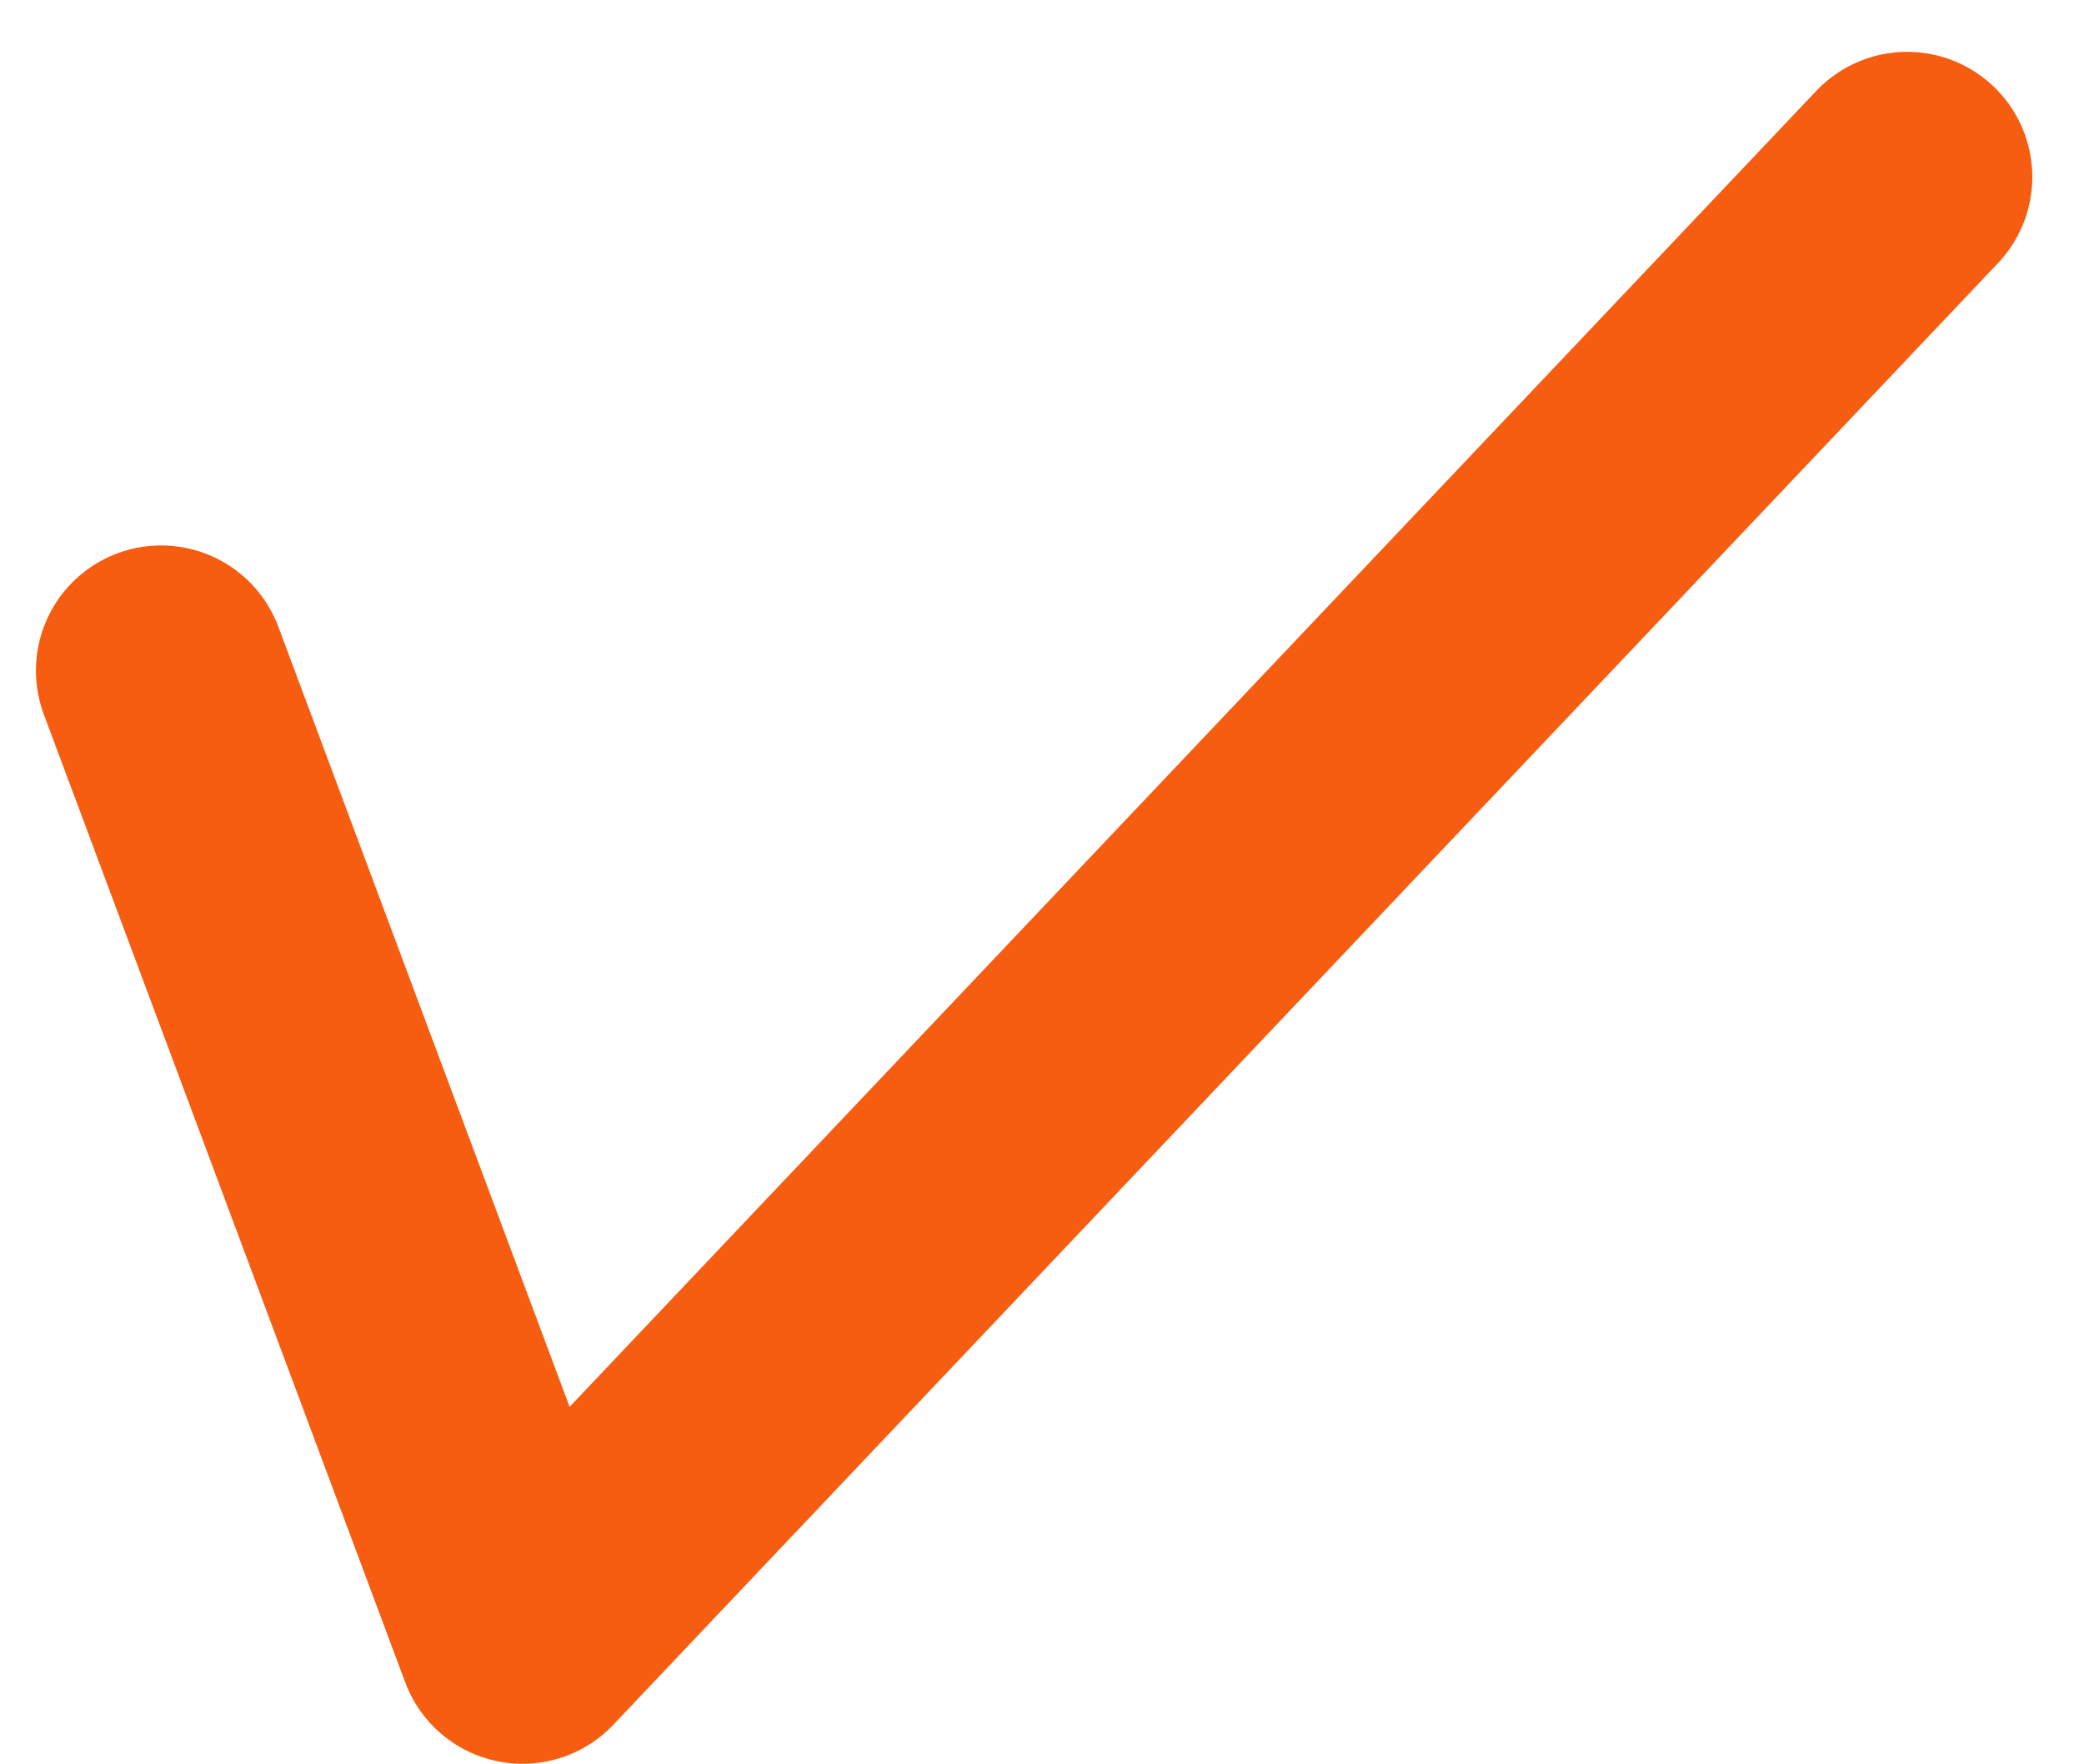 <svg xmlns="http://www.w3.org/2000/svg" width="16.648" height="14.089" viewBox="0 0 16.648 14.089">
  <path id="checked" d="M341.616,20l2.887,7.732,11.061-11.675" transform="translate(-340.329 -14.643)" fill="none" stroke="#f65d11" stroke-linecap="round" stroke-linejoin="round" stroke-width="2"/>
</svg>

